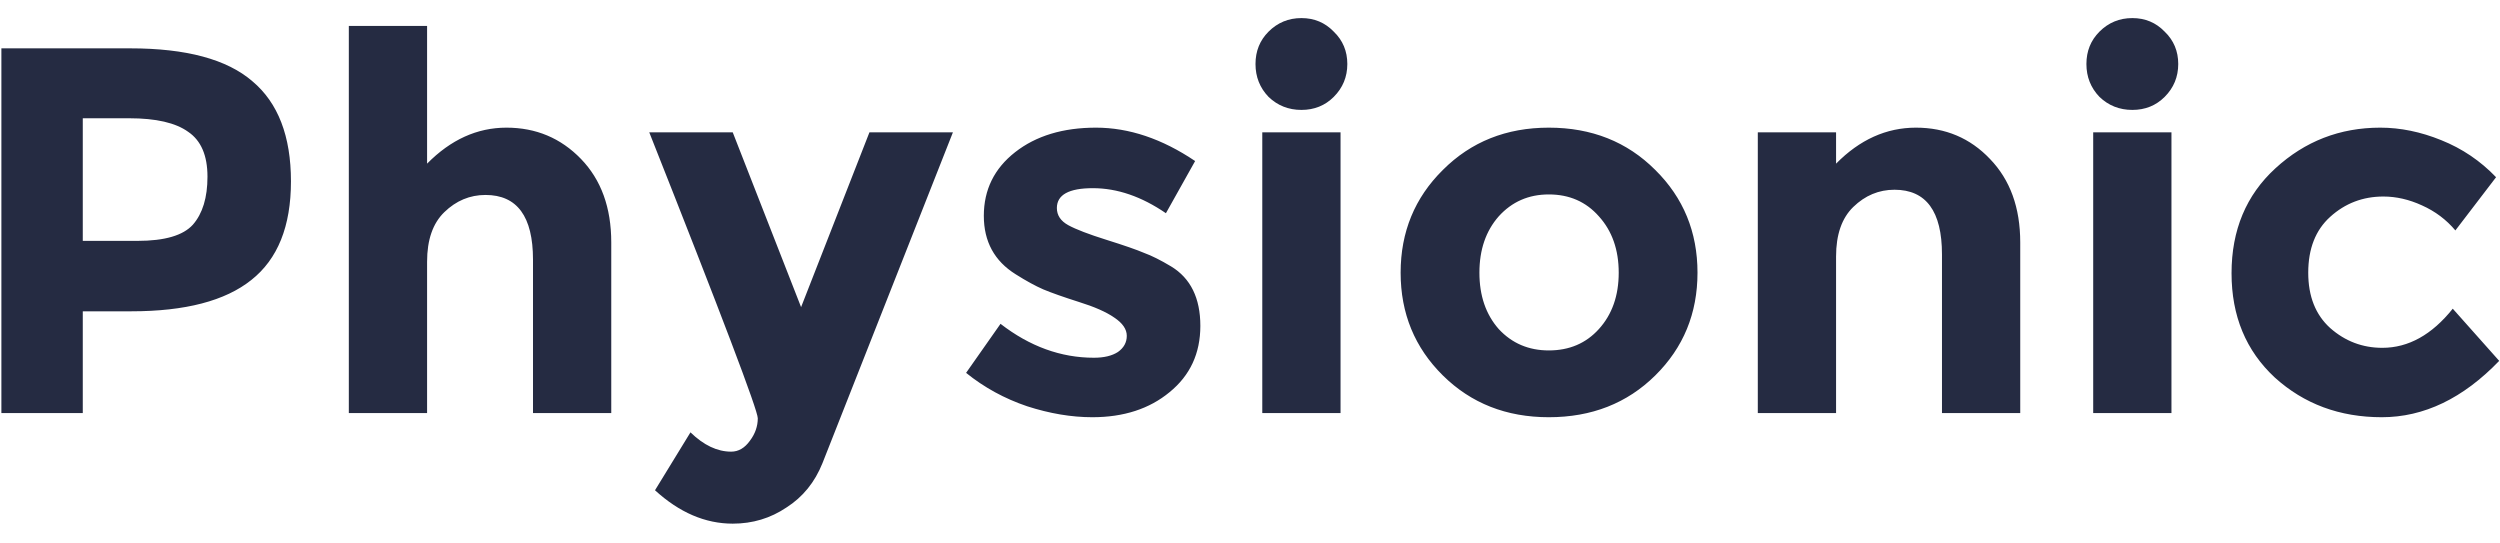 <svg width="115" height="25" viewBox="0 0 115 25" fill="none" xmlns="http://www.w3.org/2000/svg">
<path d="M5.992 2.224C8.568 2.224 10.44 2.728 11.608 3.736C12.792 4.728 13.384 6.264 13.384 8.344C13.384 10.408 12.776 11.92 11.56 12.88C10.36 13.84 8.52 14.32 6.04 14.32H3.808V19H0.064V2.224H5.992ZM6.328 11.08C7.576 11.08 8.424 10.832 8.872 10.336C9.32 9.824 9.544 9.088 9.544 8.128C9.544 7.152 9.248 6.464 8.656 6.064C8.08 5.648 7.176 5.44 5.944 5.44H3.808V11.08H6.328ZM19.646 12.04V19H16.046V1.192H19.646V7.528C20.734 6.424 21.95 5.872 23.294 5.872C24.654 5.872 25.798 6.352 26.726 7.312C27.654 8.272 28.118 9.552 28.118 11.152V19H24.518V11.944C24.518 9.96 23.79 8.968 22.334 8.968C21.614 8.968 20.982 9.232 20.438 9.76C19.91 10.272 19.646 11.032 19.646 12.04ZM33.706 24.088C32.442 24.088 31.25 23.576 30.13 22.552L31.762 19.888C32.37 20.48 32.994 20.776 33.634 20.776C33.97 20.776 34.258 20.608 34.498 20.272C34.738 19.952 34.858 19.608 34.858 19.24C34.858 18.872 33.194 14.488 29.866 6.088H33.706L36.85 14.128L39.994 6.088H43.834L37.834 21.304C37.482 22.184 36.93 22.864 36.178 23.344C35.442 23.84 34.618 24.088 33.706 24.088ZM55.216 14.992C55.216 16.256 54.744 17.272 53.8 18.04C52.872 18.808 51.688 19.192 50.248 19.192C49.288 19.192 48.288 19.024 47.248 18.688C46.208 18.336 45.272 17.824 44.44 17.152L46.024 14.896C47.368 15.936 48.8 16.456 50.32 16.456C50.784 16.456 51.152 16.368 51.424 16.192C51.696 16 51.832 15.752 51.832 15.448C51.832 15.144 51.64 14.864 51.256 14.608C50.888 14.352 50.344 14.112 49.624 13.888C48.92 13.664 48.376 13.472 47.992 13.312C47.624 13.152 47.2 12.92 46.72 12.616C45.744 12.008 45.256 11.112 45.256 9.928C45.256 8.728 45.736 7.752 46.696 7C47.656 6.248 48.896 5.872 50.416 5.872C51.936 5.872 53.456 6.384 54.976 7.408L53.632 9.808C52.512 9.04 51.392 8.656 50.272 8.656C49.168 8.656 48.616 8.96 48.616 9.568C48.616 9.904 48.792 10.168 49.144 10.36C49.496 10.552 50.08 10.776 50.896 11.032C51.712 11.288 52.288 11.488 52.624 11.632C52.976 11.76 53.392 11.968 53.872 12.256C54.768 12.8 55.216 13.712 55.216 14.992ZM61.665 19H58.065V6.088H61.665V19ZM58.353 4.456C57.953 4.04 57.753 3.536 57.753 2.944C57.753 2.352 57.953 1.856 58.353 1.456C58.769 1.04 59.273 0.832 59.865 0.832C60.457 0.832 60.953 1.04 61.353 1.456C61.769 1.856 61.977 2.352 61.977 2.944C61.977 3.536 61.769 4.04 61.353 4.456C60.953 4.856 60.457 5.056 59.865 5.056C59.273 5.056 58.769 4.856 58.353 4.456ZM68.053 12.544C68.053 13.6 68.349 14.464 68.941 15.136C69.549 15.792 70.317 16.12 71.245 16.12C72.189 16.12 72.957 15.792 73.549 15.136C74.157 14.464 74.461 13.6 74.461 12.544C74.461 11.488 74.157 10.624 73.549 9.952C72.957 9.28 72.189 8.944 71.245 8.944C70.317 8.944 69.549 9.28 68.941 9.952C68.349 10.624 68.053 11.488 68.053 12.544ZM78.085 12.544C78.085 14.416 77.437 15.992 76.141 17.272C74.845 18.552 73.213 19.192 71.245 19.192C69.293 19.192 67.669 18.552 66.373 17.272C65.077 15.992 64.429 14.416 64.429 12.544C64.429 10.672 65.077 9.096 66.373 7.816C67.669 6.52 69.293 5.872 71.245 5.872C73.213 5.872 74.845 6.52 76.141 7.816C77.437 9.096 78.085 10.672 78.085 12.544ZM84.459 11.8V19H80.859V6.088H84.459V7.528C85.547 6.424 86.771 5.872 88.131 5.872C89.491 5.872 90.627 6.352 91.539 7.312C92.467 8.272 92.931 9.552 92.931 11.152V19H89.331V11.704C89.331 9.72 88.603 8.728 87.147 8.728C86.427 8.728 85.795 8.992 85.251 9.52C84.723 10.032 84.459 10.792 84.459 11.8ZM99.887 19H96.287V6.088H99.887V19ZM96.575 4.456C96.175 4.04 95.975 3.536 95.975 2.944C95.975 2.352 96.175 1.856 96.575 1.456C96.991 1.04 97.495 0.832 98.087 0.832C98.679 0.832 99.175 1.04 99.575 1.456C99.991 1.856 100.199 2.352 100.199 2.944C100.199 3.536 99.991 4.04 99.575 4.456C99.175 4.856 98.679 5.056 98.087 5.056C97.495 5.056 96.991 4.856 96.575 4.456ZM109.587 16C110.787 16 111.867 15.4 112.827 14.2L114.963 16.6C113.299 18.328 111.499 19.192 109.563 19.192C107.627 19.192 105.987 18.584 104.643 17.368C103.315 16.136 102.651 14.536 102.651 12.568C102.651 10.584 103.323 8.976 104.667 7.744C106.027 6.496 107.635 5.872 109.491 5.872C110.419 5.872 111.355 6.064 112.299 6.448C113.259 6.832 114.099 7.4 114.819 8.152L112.947 10.6C112.531 10.104 112.019 9.72 111.411 9.448C110.819 9.176 110.227 9.04 109.635 9.04C108.691 9.04 107.875 9.352 107.187 9.976C106.515 10.584 106.179 11.44 106.179 12.544C106.179 13.632 106.515 14.48 107.187 15.088C107.875 15.696 108.675 16 109.587 16Z" fill="#252B42"/>
</svg>

